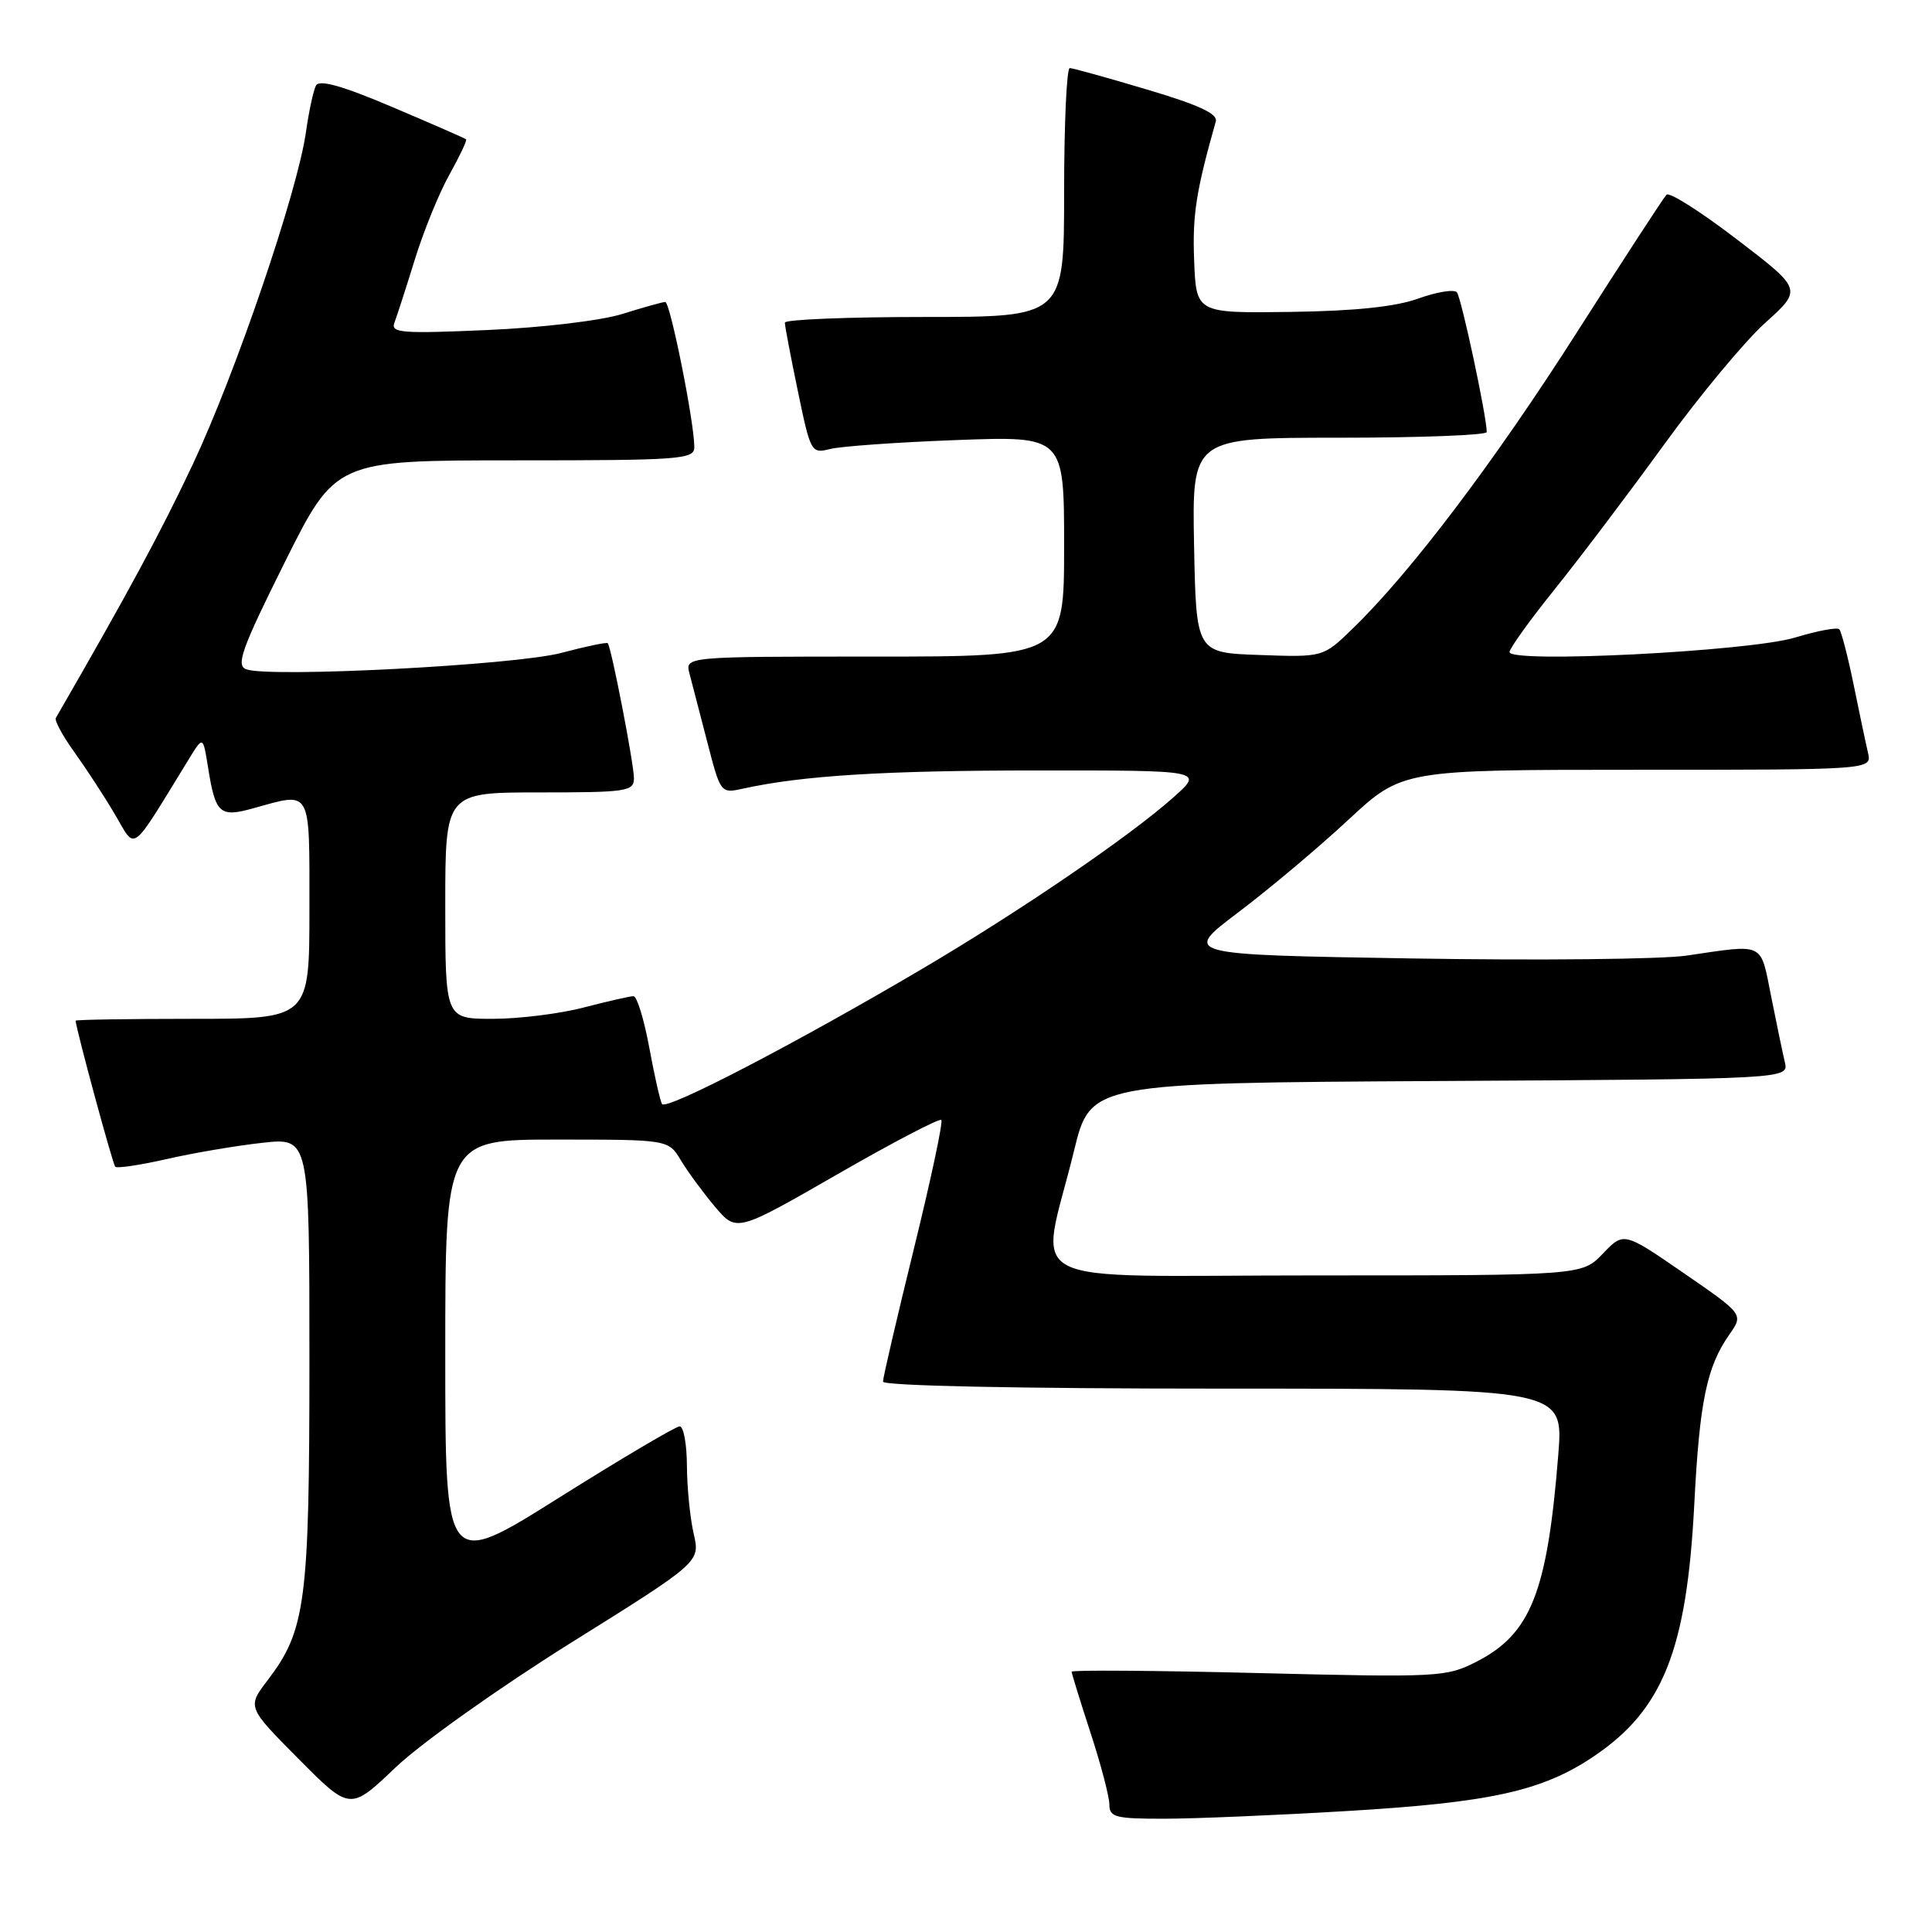 <?xml version="1.0" encoding="UTF-8" standalone="no"?>
<!DOCTYPE svg PUBLIC "-//W3C//DTD SVG 1.1//EN" "http://www.w3.org/Graphics/SVG/1.1/DTD/svg11.dtd" >
<svg xmlns="http://www.w3.org/2000/svg" xmlns:xlink="http://www.w3.org/1999/xlink" version="1.1" viewBox="0 0 256 256">
 <g >
 <path fill="currentColor"
d=" M 178.50 239.97 C 197.49 238.84 204.34 237.33 211.15 232.75 C 220.34 226.58 223.50 218.66 224.50 199.35 C 225.20 185.68 226.15 181.11 229.15 176.83 C 231.03 174.15 231.03 174.15 223.10 168.69 C 215.16 163.22 215.16 163.22 212.39 166.11 C 209.63 169.00 209.63 169.00 174.23 169.00 C 133.88 169.00 137.79 171.02 142.31 152.50 C 144.50 143.50 144.50 143.50 190.77 143.24 C 237.03 142.98 237.03 142.98 236.50 140.74 C 236.21 139.51 235.39 135.57 234.68 132.00 C 233.23 124.75 233.93 125.09 223.50 126.62 C 220.20 127.11 203.81 127.28 187.08 127.00 C 156.65 126.50 156.65 126.50 164.08 120.89 C 168.16 117.81 174.72 112.30 178.65 108.64 C 185.80 102.00 185.80 102.00 216.92 102.00 C 248.04 102.00 248.04 102.00 247.52 99.75 C 247.23 98.51 246.37 94.44 245.61 90.69 C 244.84 86.95 243.99 83.66 243.71 83.38 C 243.43 83.09 240.79 83.59 237.85 84.48 C 231.81 86.31 199.99 87.92 200.02 86.40 C 200.03 85.91 202.75 82.12 206.07 78.00 C 209.38 73.88 215.90 65.25 220.55 58.84 C 225.20 52.43 231.21 45.20 233.91 42.77 C 238.82 38.35 238.82 38.35 230.16 31.73 C 225.40 28.08 221.20 25.41 220.82 25.80 C 220.44 26.18 215.11 34.38 208.97 44.00 C 197.97 61.25 186.90 75.87 179.24 83.29 C 175.33 87.09 175.33 87.09 166.91 86.79 C 158.50 86.50 158.50 86.50 158.22 72.25 C 157.95 58.00 157.95 58.00 177.47 58.00 C 188.21 58.00 197.00 57.66 197.00 57.25 C 197.00 55.18 193.63 39.40 193.04 38.73 C 192.67 38.31 190.37 38.68 187.93 39.56 C 184.90 40.65 179.56 41.21 171.00 41.33 C 158.50 41.50 158.50 41.50 158.23 34.50 C 157.99 28.51 158.49 25.30 161.10 16.09 C 161.39 15.08 158.84 13.90 152.00 11.87 C 146.78 10.31 142.16 9.03 141.75 9.02 C 141.34 9.01 141.00 16.43 141.00 25.50 C 141.00 42.00 141.00 42.00 122.50 42.00 C 112.33 42.00 104.00 42.34 104.00 42.75 C 103.99 43.16 104.77 47.25 105.72 51.82 C 107.40 59.94 107.50 60.13 109.97 59.50 C 111.36 59.14 118.91 58.60 126.75 58.31 C 141.00 57.78 141.00 57.78 141.00 72.39 C 141.00 87.00 141.00 87.00 115.88 87.00 C 90.77 87.00 90.77 87.00 91.36 89.25 C 91.69 90.49 92.75 94.57 93.72 98.33 C 95.48 105.14 95.49 105.15 98.49 104.49 C 106.35 102.76 117.30 102.09 137.50 102.09 C 159.50 102.08 159.50 102.08 155.50 105.64 C 149.69 110.82 135.18 120.72 122.19 128.38 C 105.51 138.22 88.24 147.20 87.72 146.29 C 87.47 145.86 86.70 142.46 86.02 138.75 C 85.33 135.04 84.40 132.00 83.94 132.00 C 83.47 132.00 80.51 132.68 77.34 133.50 C 74.17 134.33 68.75 135.00 65.29 135.00 C 59.00 135.00 59.00 135.00 59.00 120.00 C 59.00 105.00 59.00 105.00 71.50 105.00 C 83.10 105.00 84.00 104.86 84.00 103.11 C 84.00 101.22 81.00 85.74 80.53 85.23 C 80.40 85.07 77.63 85.65 74.39 86.51 C 68.26 88.14 35.61 89.83 32.61 88.68 C 31.24 88.15 32.04 85.93 37.72 74.53 C 44.47 61.00 44.47 61.00 68.23 61.00 C 90.20 61.00 92.00 60.87 92.00 59.25 C 92.01 56.00 88.80 40.00 88.15 40.01 C 87.79 40.02 85.25 40.73 82.50 41.59 C 79.68 42.48 71.88 43.41 64.59 43.73 C 53.24 44.23 51.74 44.11 52.26 42.77 C 52.58 41.92 53.80 38.16 54.96 34.41 C 56.12 30.65 58.18 25.58 59.55 23.14 C 60.91 20.69 61.91 18.59 61.76 18.46 C 61.62 18.33 57.23 16.41 52.00 14.19 C 45.36 11.37 42.31 10.51 41.87 11.33 C 41.53 11.97 40.93 14.75 40.54 17.50 C 39.43 25.39 31.23 49.45 25.54 61.54 C 21.29 70.55 16.98 78.54 7.40 95.13 C 7.20 95.47 8.29 97.49 9.83 99.63 C 11.36 101.76 13.79 105.47 15.21 107.88 C 18.09 112.73 17.10 113.48 25.07 100.51 C 26.90 97.53 26.90 97.53 27.56 101.63 C 28.55 107.86 29.09 108.35 33.61 107.09 C 41.36 104.94 41.00 104.29 41.00 120.50 C 41.00 135.00 41.00 135.00 25.50 135.00 C 16.97 135.00 10.01 135.11 10.02 135.25 C 10.12 136.52 14.94 154.27 15.27 154.60 C 15.51 154.84 18.58 154.38 22.10 153.58 C 25.62 152.77 31.31 151.81 34.75 151.43 C 41.00 150.74 41.00 150.74 41.00 180.21 C 41.00 212.29 40.51 216.02 35.46 222.64 C 32.75 226.20 32.75 226.20 39.57 233.07 C 46.39 239.94 46.39 239.94 52.44 234.17 C 55.81 230.97 66.11 223.65 75.64 217.69 C 92.78 206.98 92.78 206.98 91.92 203.24 C 91.44 201.18 91.04 197.14 91.02 194.25 C 91.01 191.36 90.58 189.00 90.06 189.00 C 89.54 189.00 82.34 193.26 74.06 198.46 C 59.00 207.93 59.00 207.93 59.00 179.46 C 59.00 151.00 59.00 151.00 73.78 151.00 C 88.57 151.00 88.57 151.00 90.22 153.75 C 91.13 155.26 93.16 158.02 94.73 159.89 C 97.60 163.28 97.60 163.28 110.94 155.61 C 118.27 151.39 124.48 148.15 124.73 148.40 C 124.98 148.65 123.34 156.34 121.09 165.49 C 118.84 174.65 117.00 182.55 117.00 183.07 C 117.00 183.63 134.87 184.00 162.09 184.00 C 207.18 184.00 207.18 184.00 206.48 192.75 C 205.03 210.98 202.85 216.50 195.65 220.18 C 191.65 222.23 190.63 222.28 166.75 221.69 C 153.14 221.35 142.00 221.27 142.00 221.51 C 142.00 221.74 143.12 225.38 144.50 229.60 C 145.88 233.81 147.00 238.10 147.00 239.13 C 147.00 240.79 147.83 241.00 154.25 240.99 C 158.24 240.99 169.15 240.53 178.50 239.97 Z "/>
</g>
</svg>